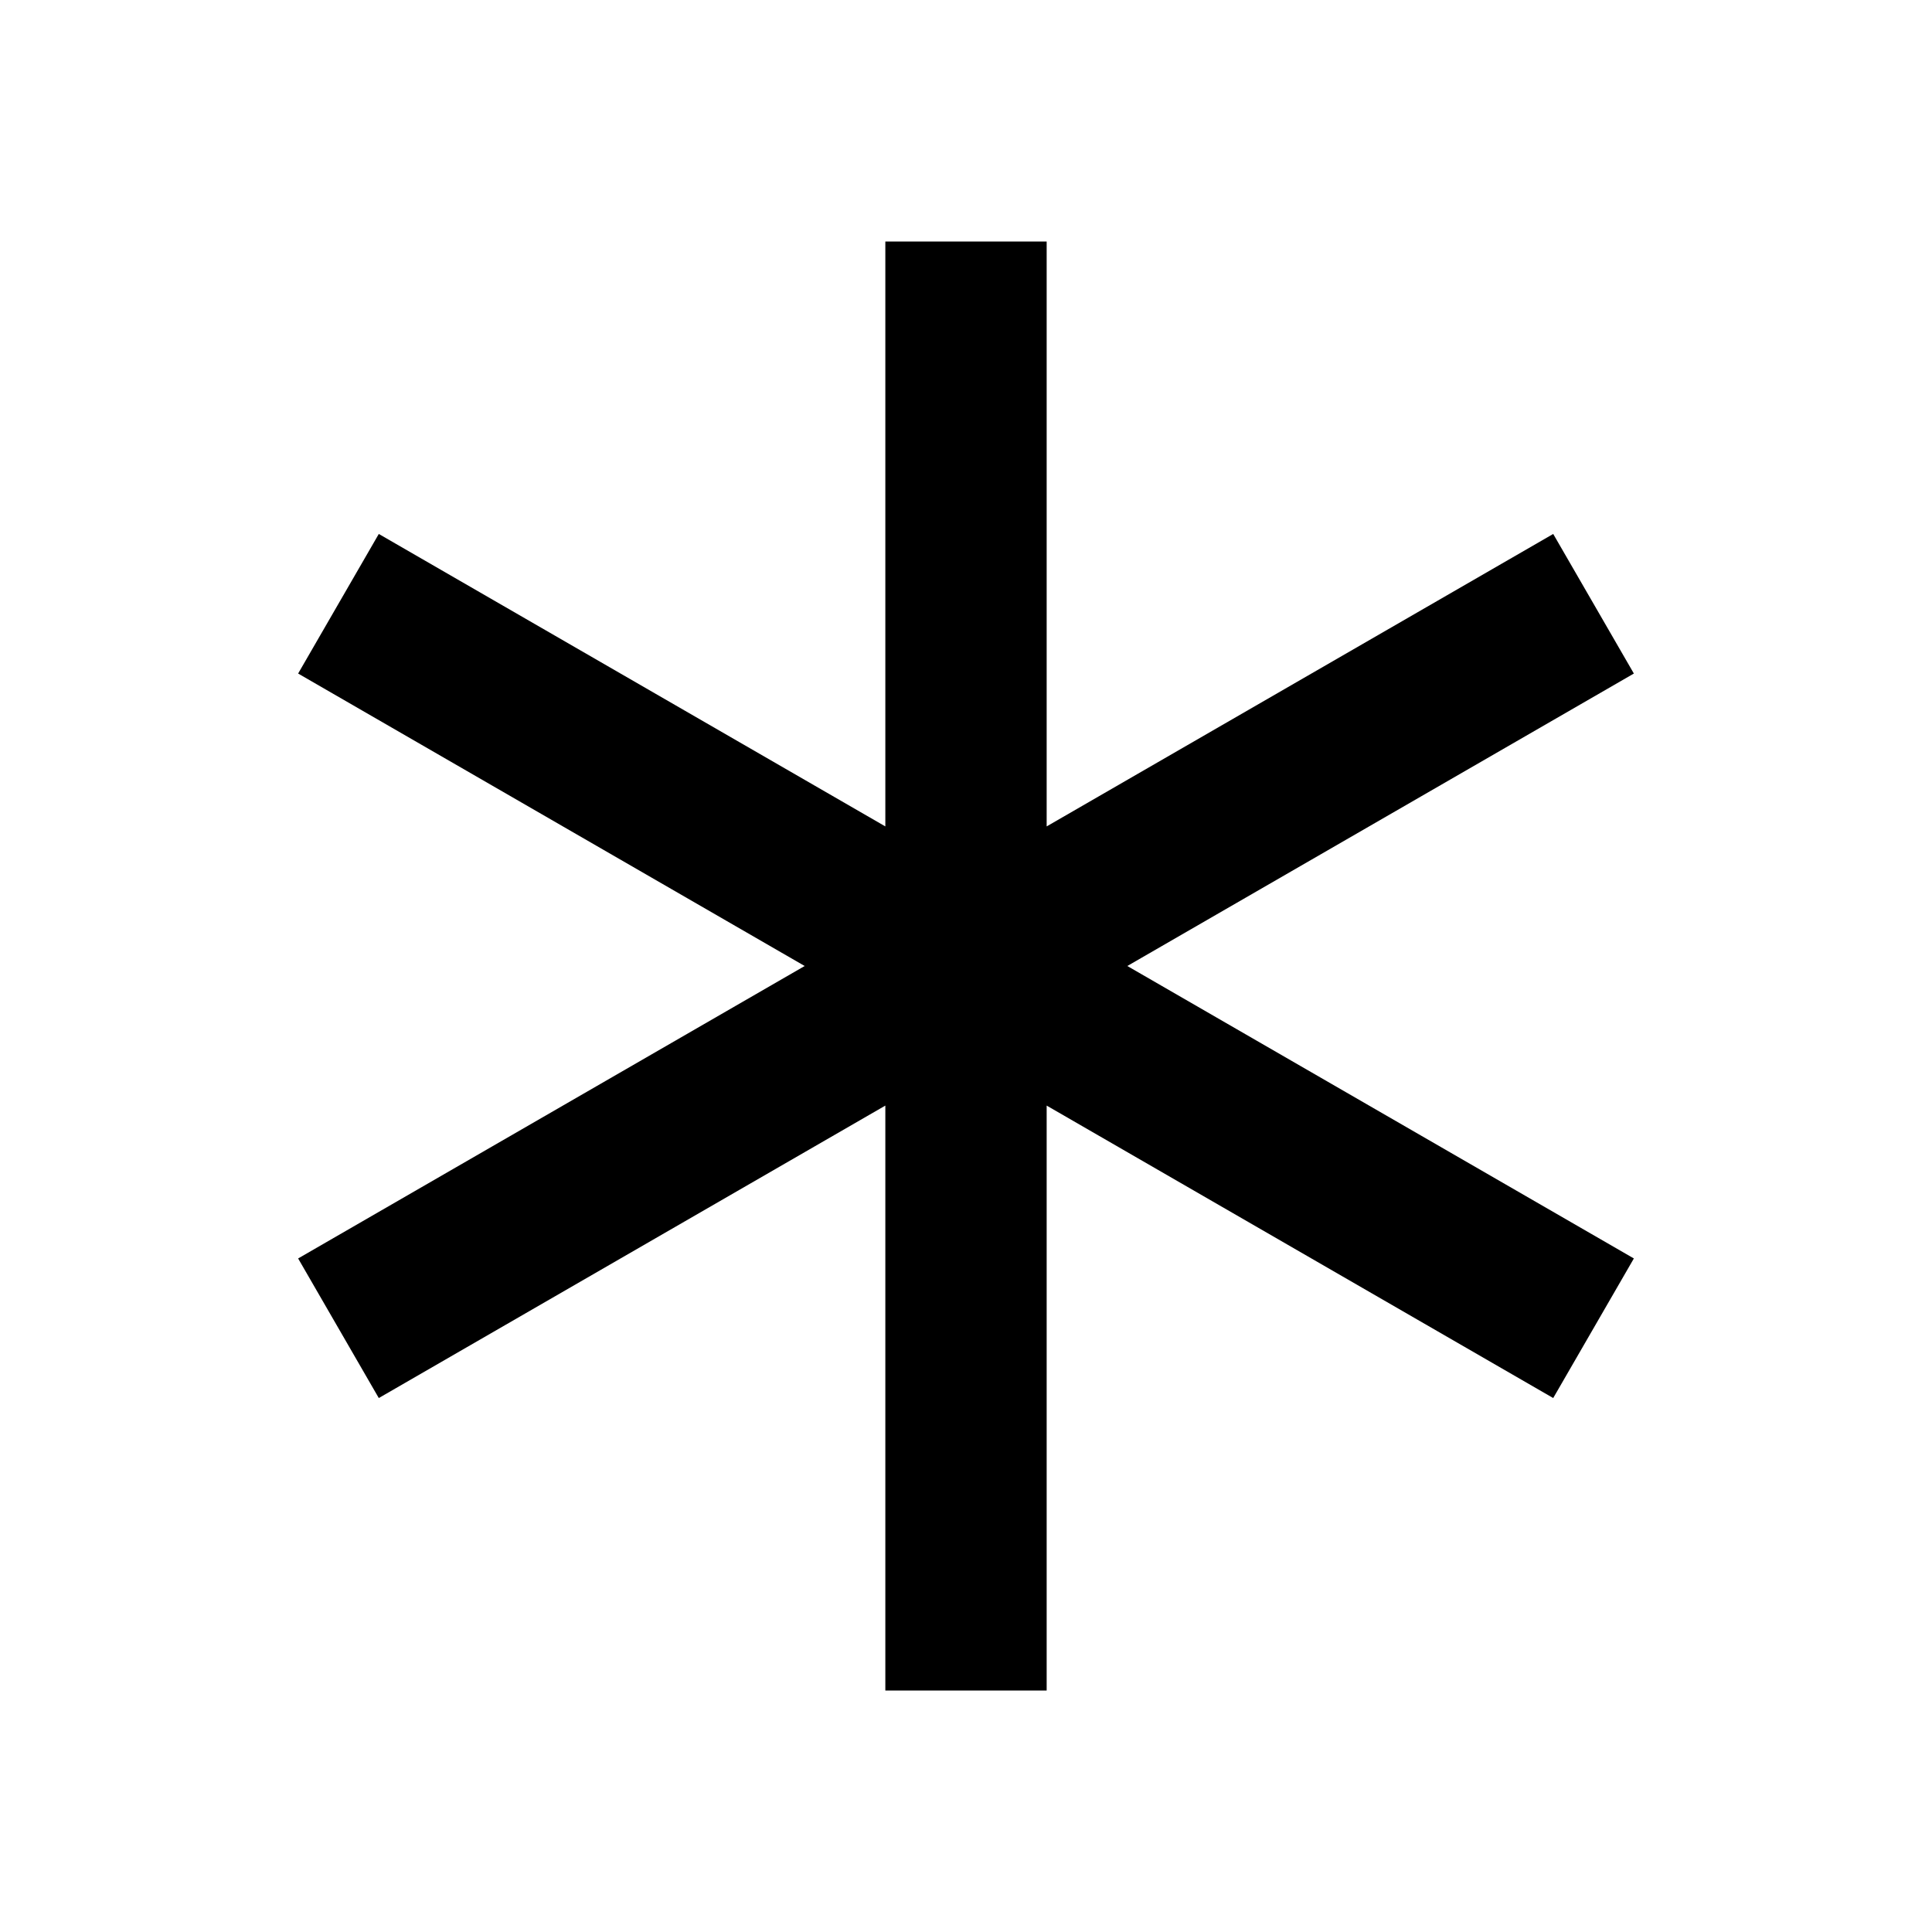 <?xml version="1.0" encoding="UTF-8"?>
<svg xmlns="http://www.w3.org/2000/svg" xmlns:xlink="http://www.w3.org/1999/xlink" width="16" height="16" viewBox="0 0 16 16" version="1.1">
<g id="surface1">
<path style=" stroke:none;fill-rule:nonzero;fill:rgb(0%,0%,0%);fill-opacity:1;" d="M 8.668 2 L 8.668 6.844 L 12.863 4.422 L 13.531 5.578 L 9.336 8 L 13.531 10.422 L 12.863 11.578 L 8.668 9.156 L 8.668 14 L 7.332 14 L 7.332 9.156 L 3.137 11.578 L 2.469 10.422 L 6.664 8 L 2.469 5.578 L 3.137 4.422 L 7.332 6.844 L 7.332 2 Z M 8.668 2 "/>
</g>
</svg>
